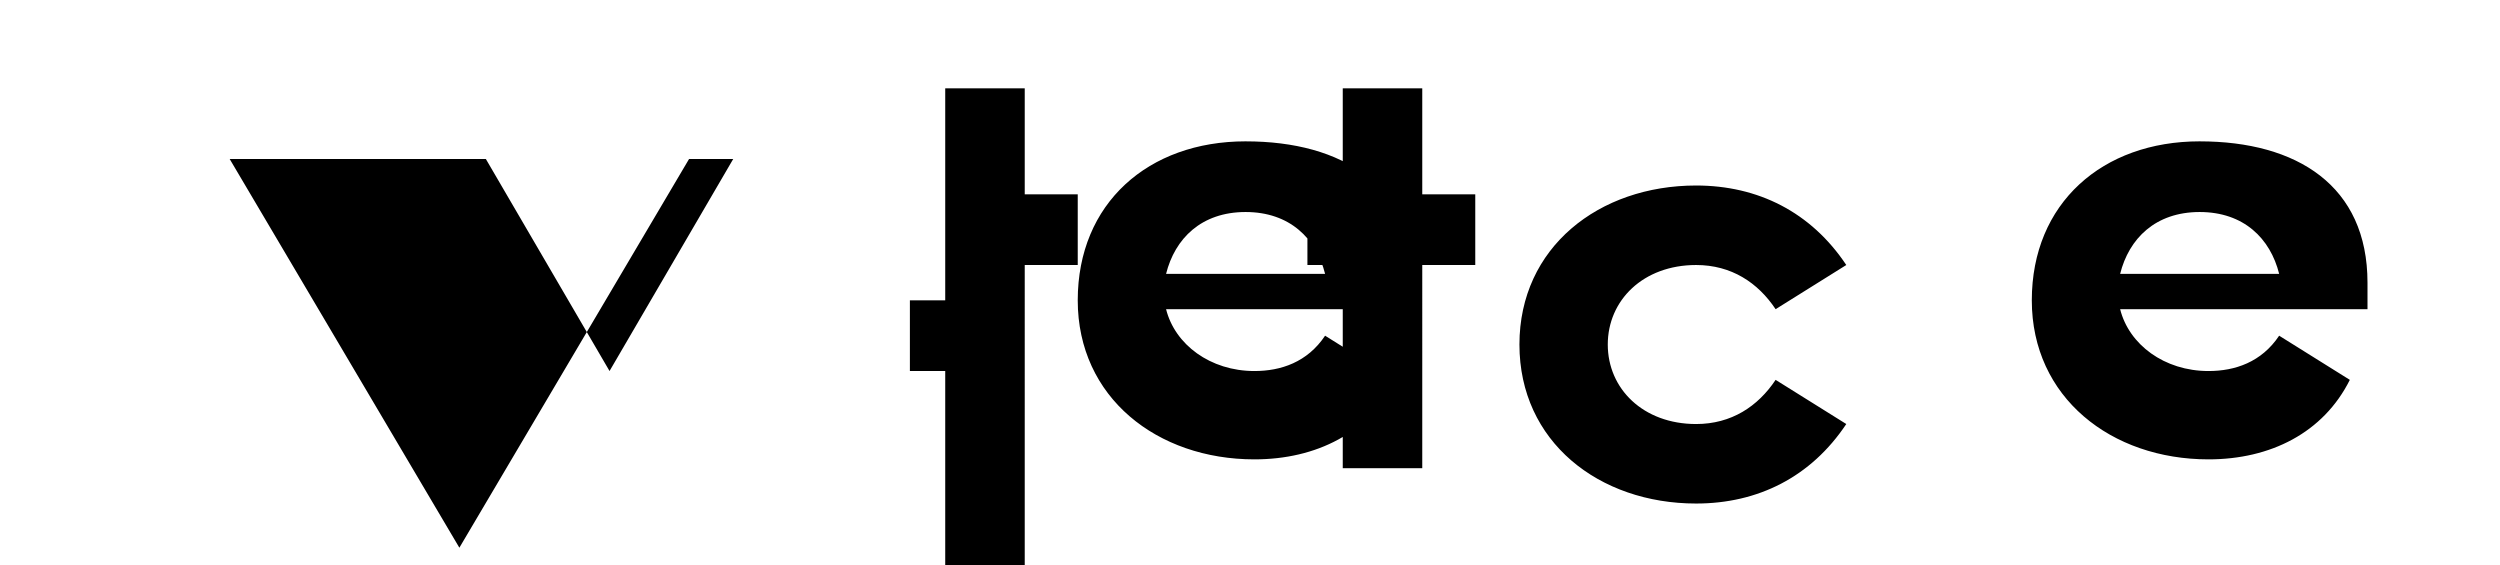 <svg xmlns="http://www.w3.org/2000/svg" fill="none" viewBox="0 0 283 64">
  <path fill="#000" d="M141 16c-11 0-19 7-19 18s9 18 20 18c7 0 13-3 16-9l-8-5c-2 3-5 4-8 4-5 0-9-3-10-7h28v-3c0-11-8-16-19-16zm-9 15c1-4 4-7 9-7s8 3 9 7h-18zm117-15c-11 0-19 7-19 18s9 18 20 18c7 0 13-3 16-9l-8-5c-2 3-5 4-8 4-5 0-9-3-10-7h28v-3c0-11-8-16-19-16zm-9 15c1-4 4-7 9-7s8 3 9 7h-18zM83 18l-14 24-14-24H26l26 44 26-44H83zm99 21c0 5 4 9 10 9 4 0 7-2 9-5l8 5c-4 6-10 9-17 9-11 0-20-7-20-18s9-18 20-18c7 0 13 3 17 9l-8 5c-2-3-5-5-9-5-6 0-10 4-10 9zm-30-29v12h-4v8h4v23h9V30h6v-8h-6V10h-9zm-45 12v12h-4v8h4v23h9V30h6v-8h-6V10h-9z"/>
</svg>

